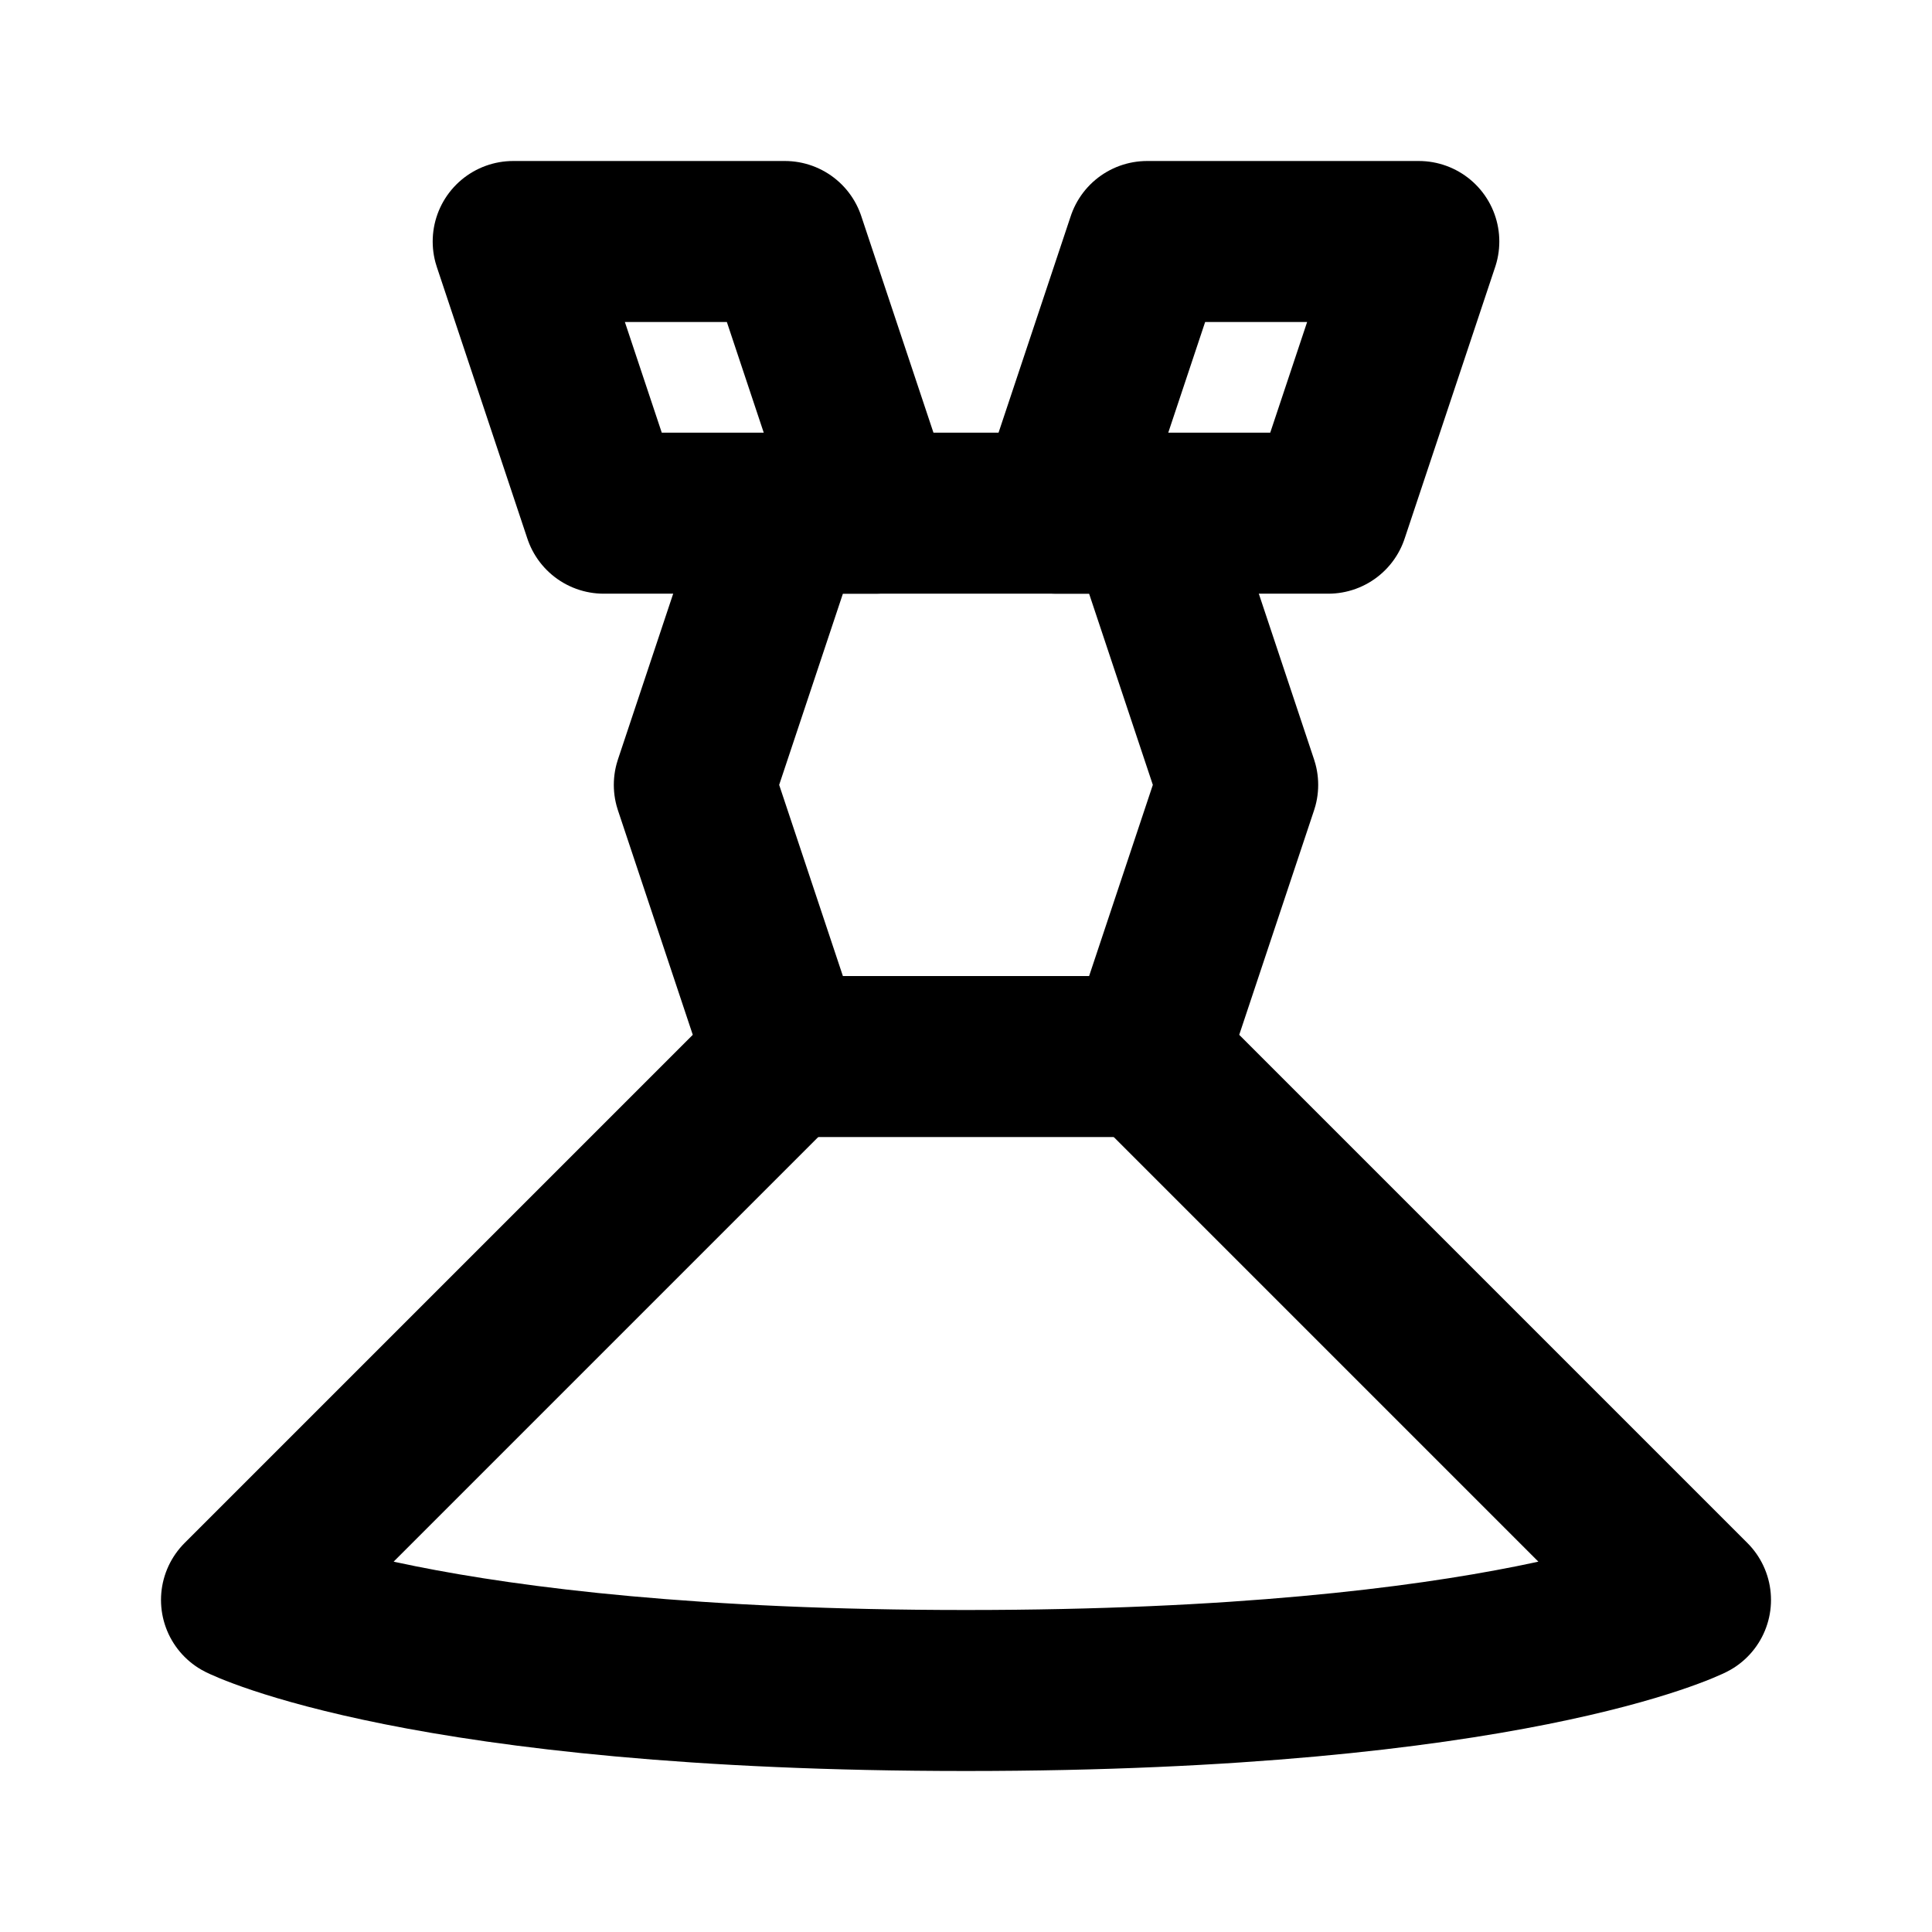 <svg viewBox="0 0 24 24" fill="none" xmlns="http://www.w3.org/2000/svg">
    <path
        d="M14.25 6.375L15.375 9.75L14.25 13.125L21 19.875C21 19.875 18.75 21 12 21C5.25 21 3 19.875 3 19.875L9.75 13.125L8.625 9.75L9.75 6.375H14.25Z"
        stroke="currentColor" stroke-width="2" stroke-miterlimit="10" stroke-linecap="round"
        stroke-linejoin="round" />
    <path d="M13.125 6.375H16.5L17.625 3H14.25L13.125 6.375Z" stroke="currentColor" stroke-width="2"
        stroke-miterlimit="10" stroke-linecap="round" stroke-linejoin="round" />
    <path d="M6.375 3H9.75L10.875 6.375H7.5L6.375 3Z" stroke="currentColor" stroke-width="2"
        stroke-miterlimit="10" stroke-linecap="round" stroke-linejoin="round" />
    <path d="M9.75 13.125H14.25" stroke="currentColor" stroke-width="2" stroke-miterlimit="10"
        stroke-linecap="round" stroke-linejoin="round" />
</svg>